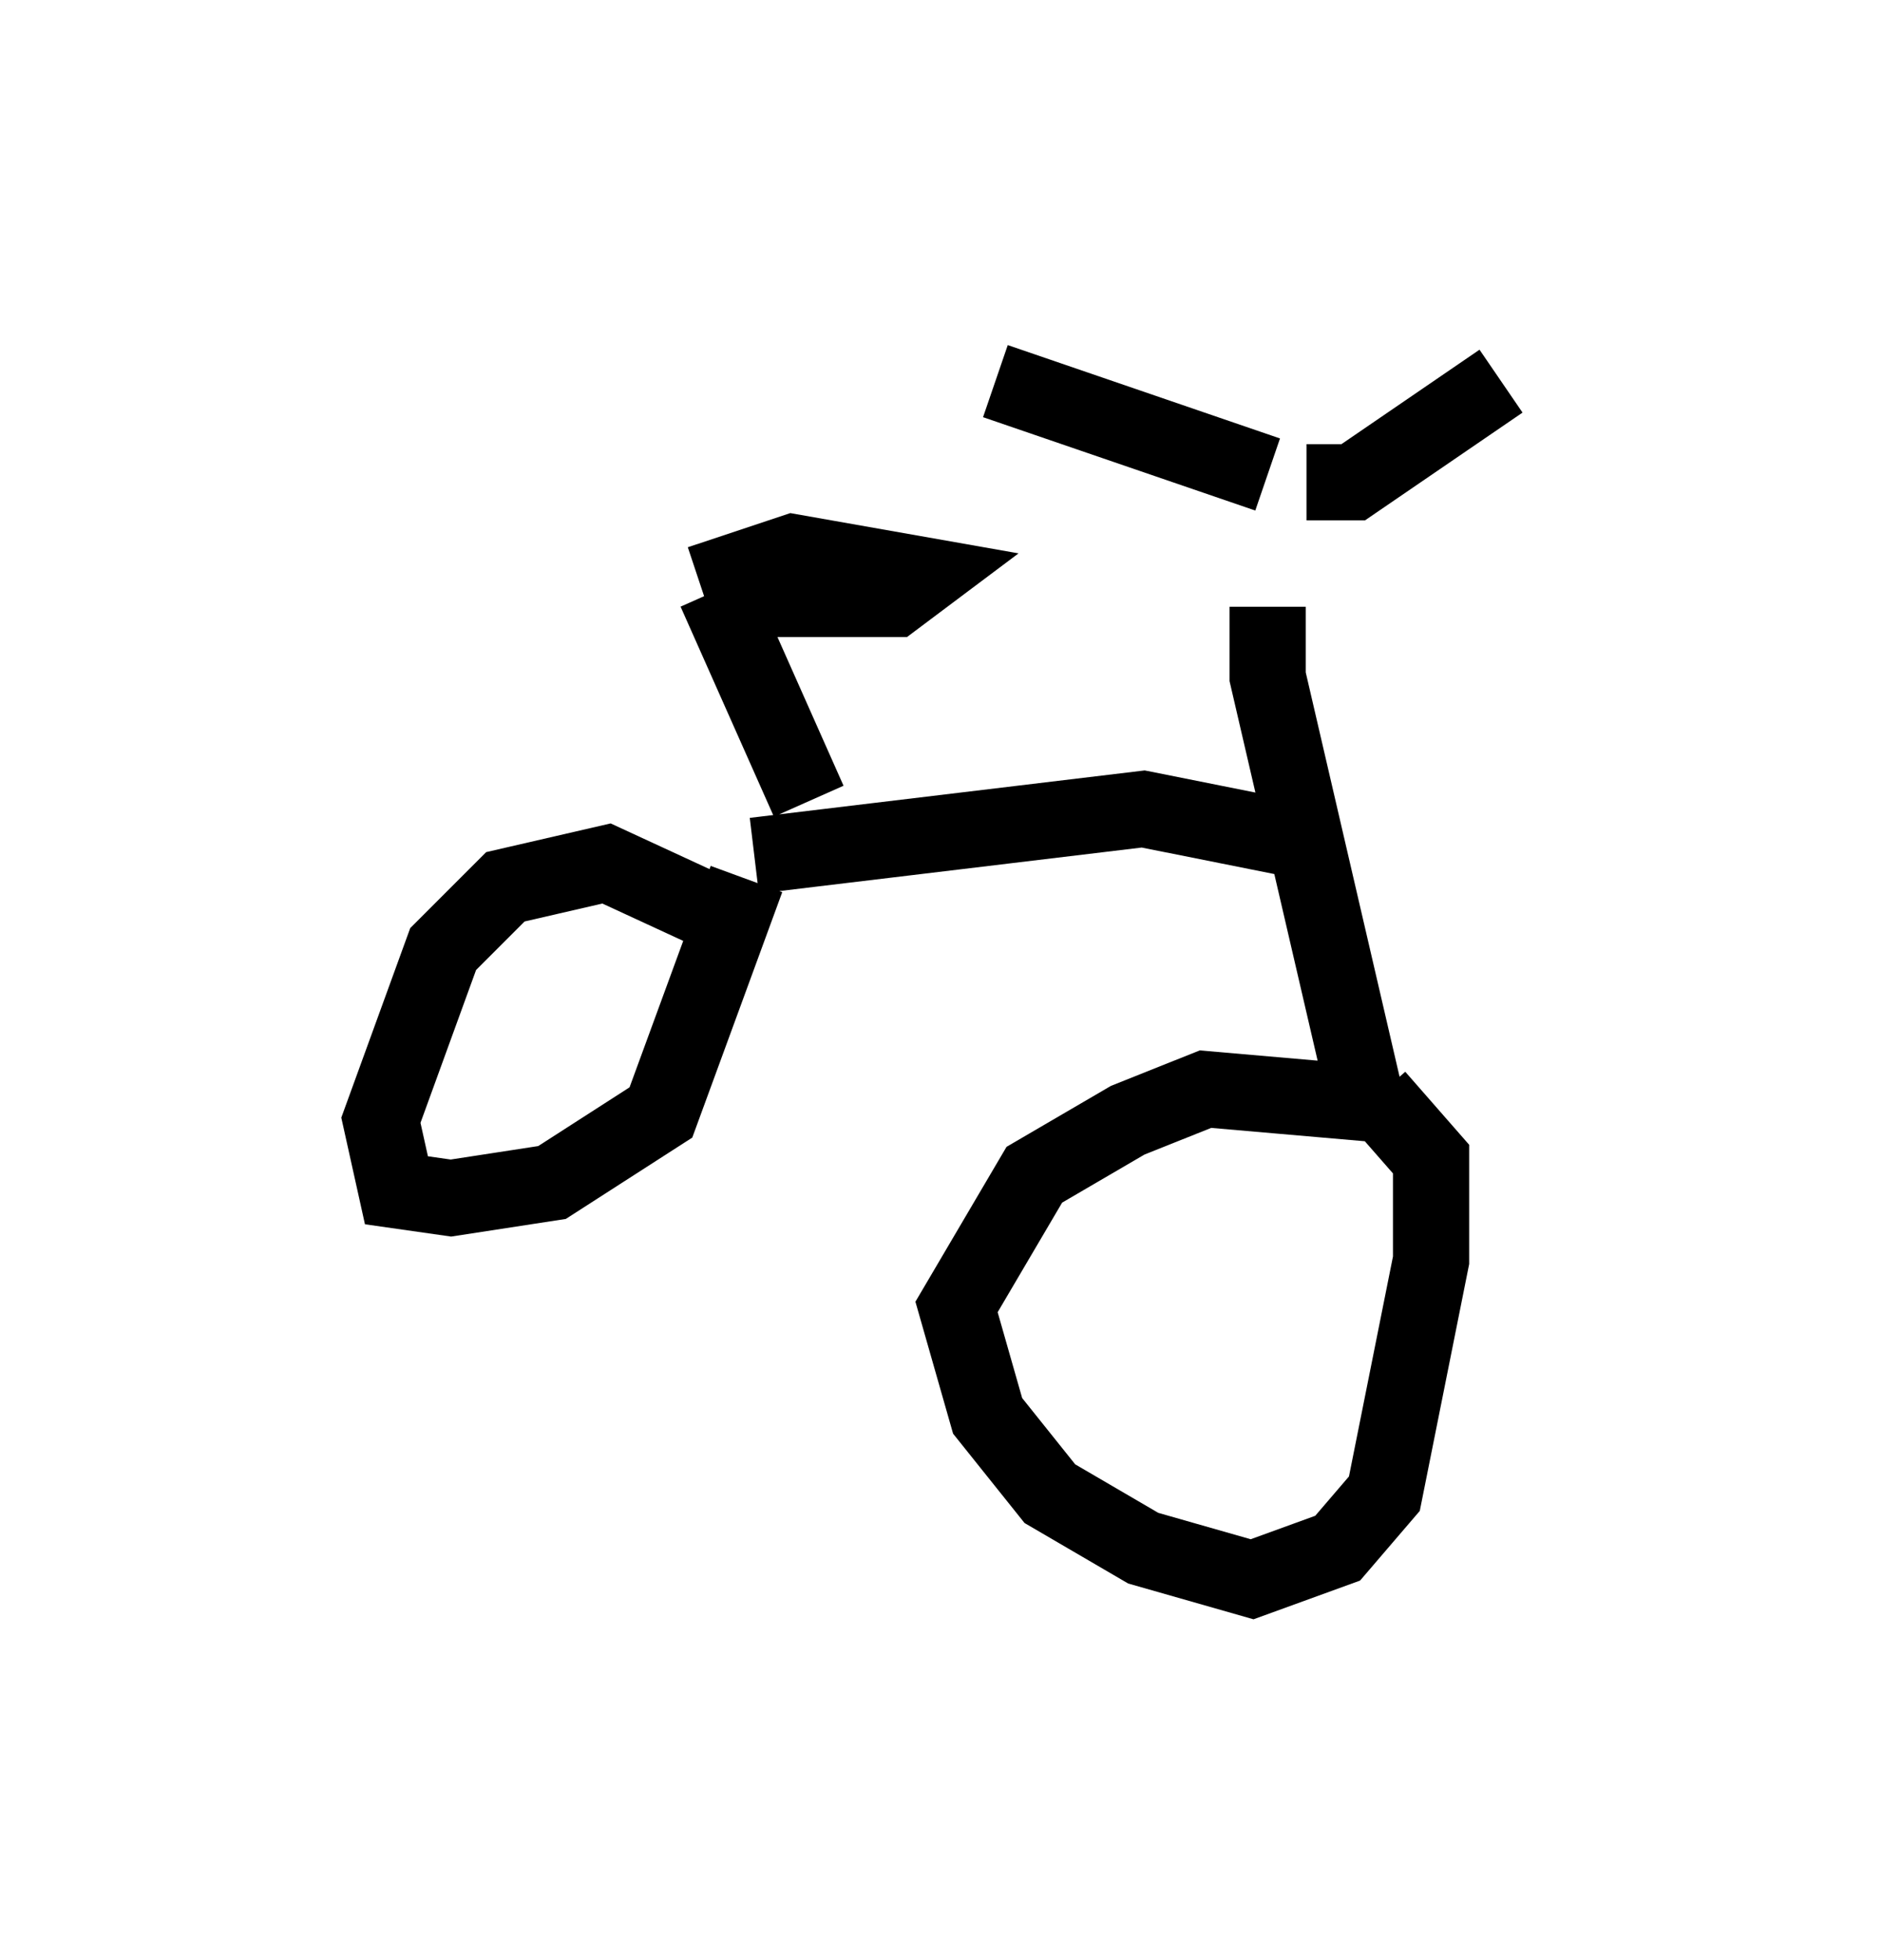 <?xml version="1.0" encoding="utf-8" ?>
<svg baseProfile="full" height="25.721" version="1.1" width="24.7" xmlns="http://www.w3.org/2000/svg" xmlns:ev="http://www.w3.org/2001/xml-events" xmlns:xlink="http://www.w3.org/1999/xlink"><defs /><rect fill="white" height="25.721" width="24.7" x="0" y="0" /><path d="M17.658, 7.246 m-1.021, 0.715 l0.0, 0.919 1.327, 5.717 m-1.327, -8.371 l-3.573, -1.225 m4.083, 1.327 l0.613, 0.0 1.94, -1.327 m-1.531, 9.494 l0.0, 0.0 m0.0, 0.0 l-2.348, -0.204 -1.021, 0.408 l-1.225, 0.715 -1.021, 1.735 l0.408, 1.429 0.817, 1.021 l1.225, 0.715 1.429, 0.408 l1.123, -0.408 0.613, -0.715 l0.613, -3.063 0.0, -1.327 l-0.715, -0.817 m-1.021, -3.369 l-2.042, -0.408 -5.104, 0.613 m-0.613, 0.715 l-1.327, -0.613 -1.327, 0.306 l-0.817, 0.817 -0.817, 2.246 l0.204, 0.919 0.715, 0.102 l1.327, -0.204 1.429, -0.919 l1.123, -3.063 m0.817, -1.021 l-1.225, -2.756 m-0.204, -0.102 l1.225, -0.408 1.735, 0.306 l-0.408, 0.306 -1.838, 0.0 l0.102, 0.204 " fill="none" stroke="black" stroke-width="1" /></svg>